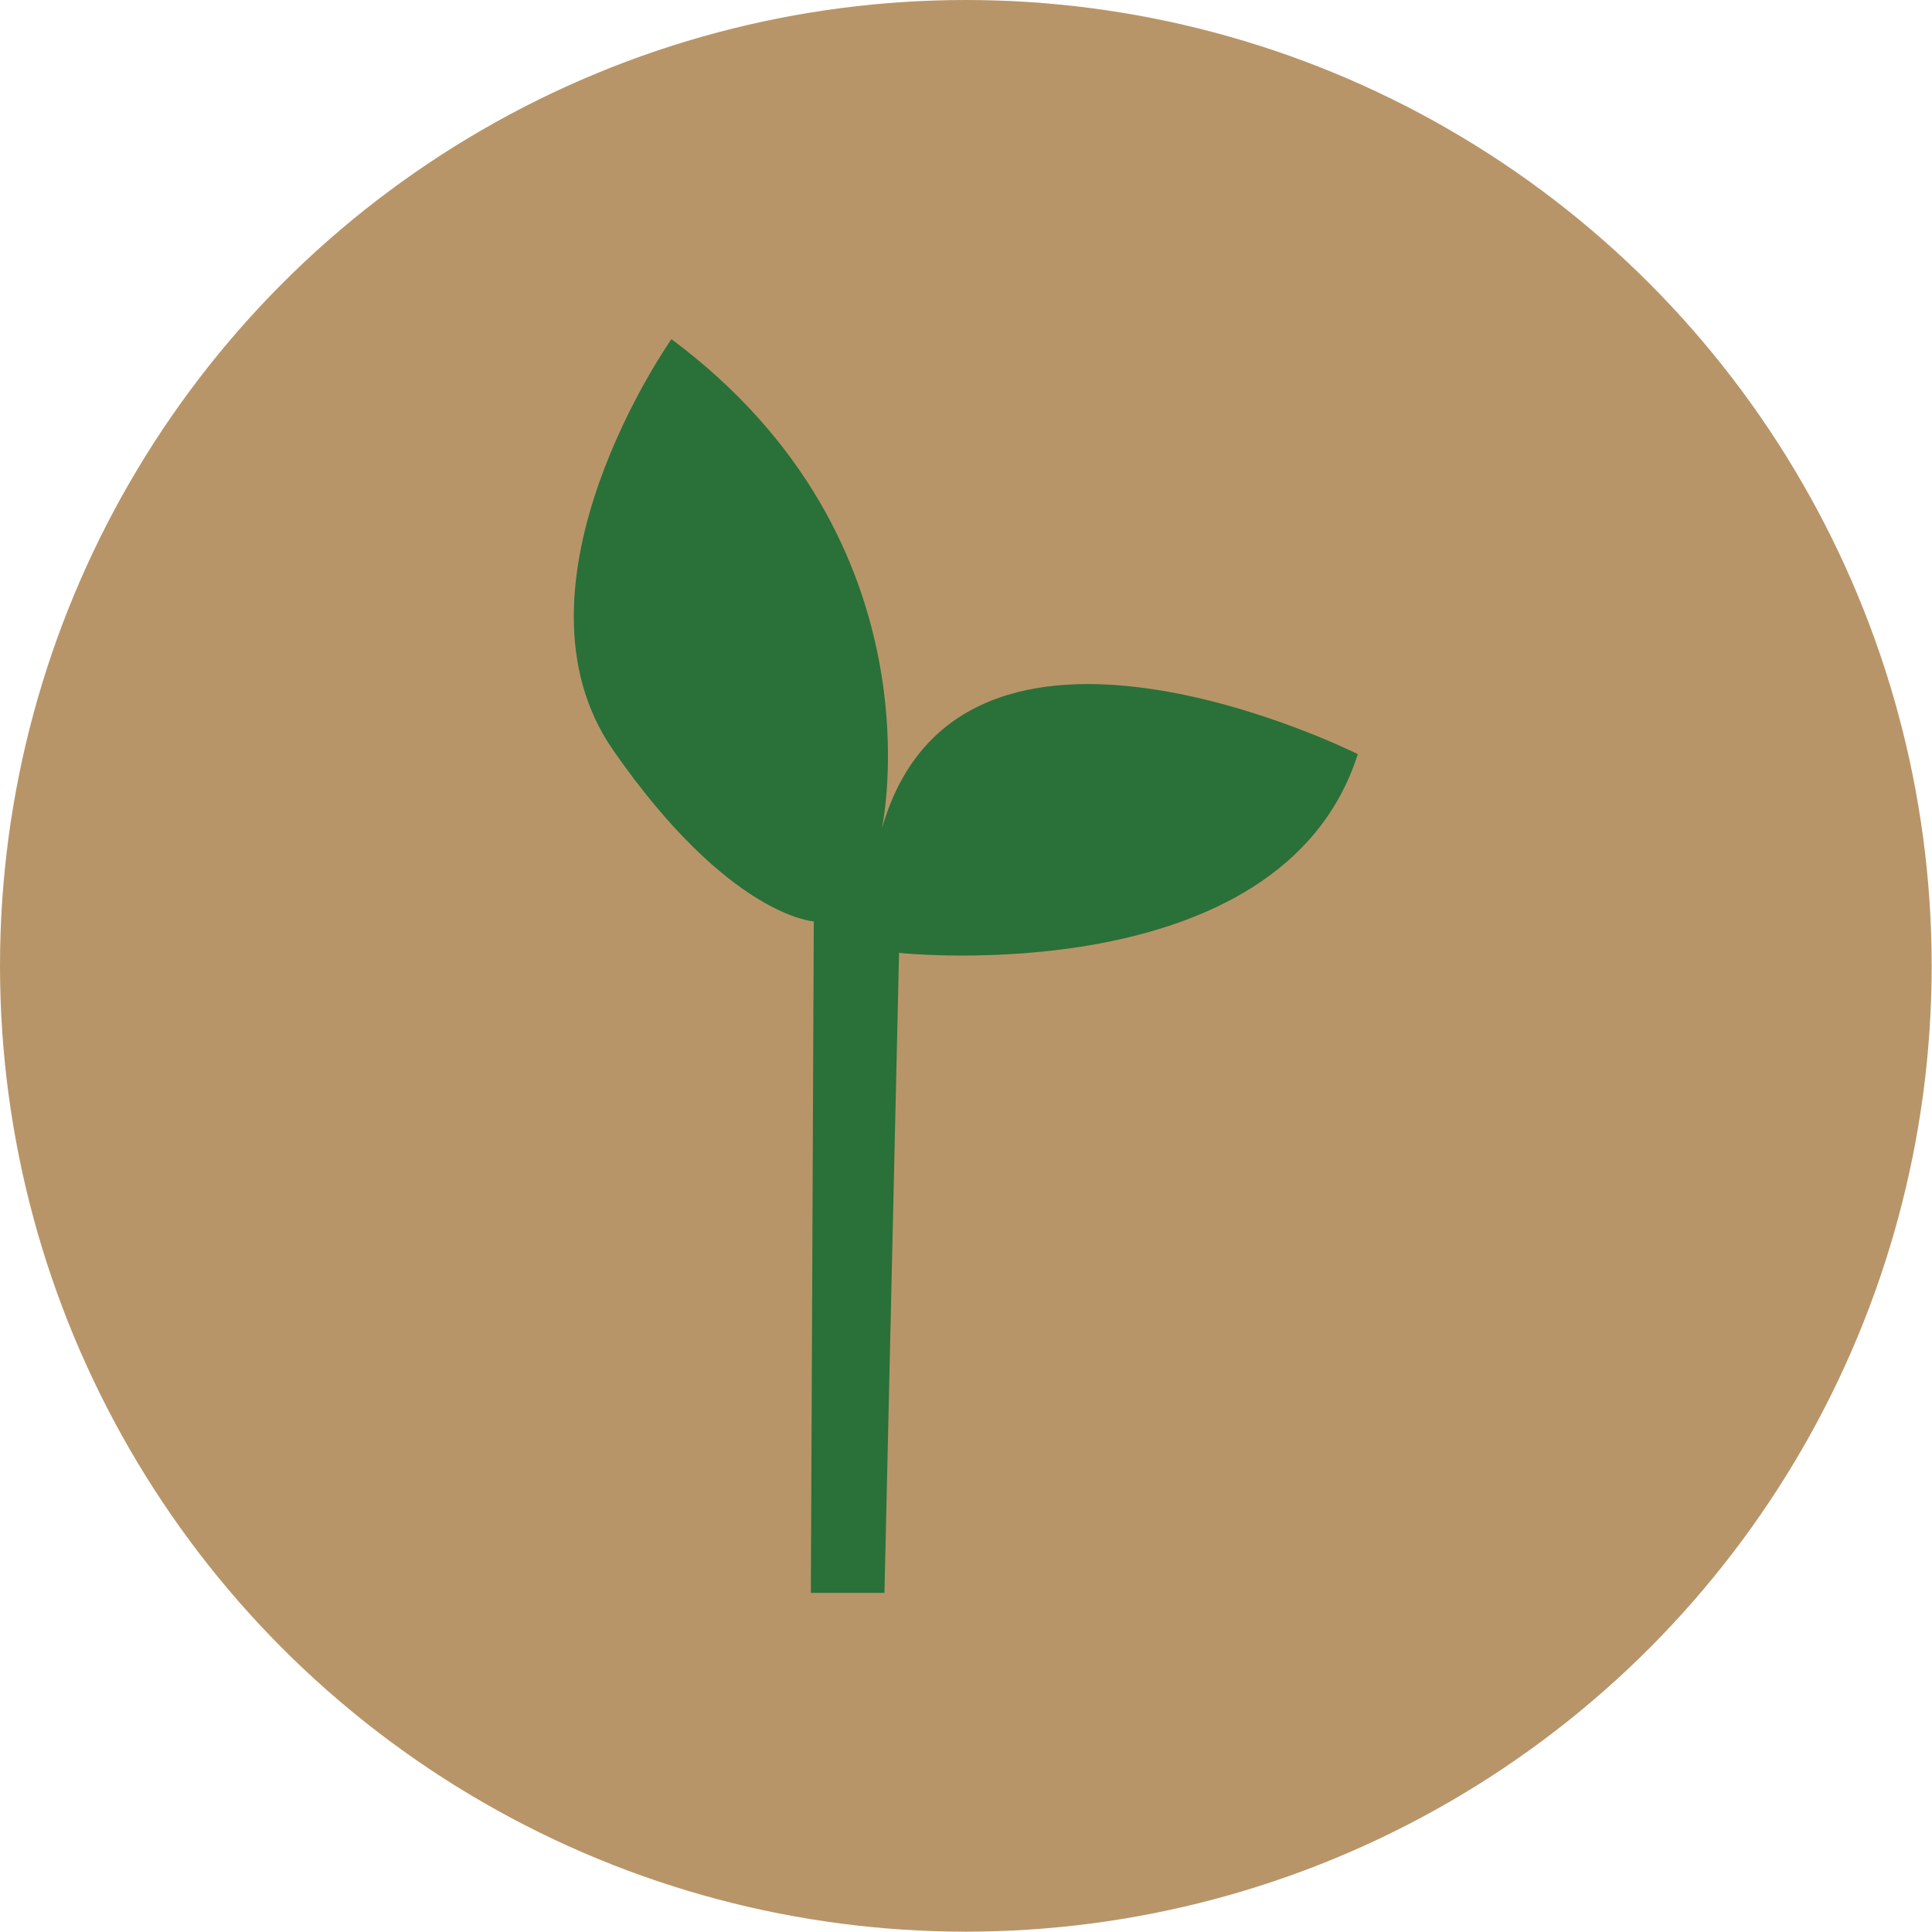 <?xml version="1.0" encoding="UTF-8"?><svg id="Calque_2" xmlns="http://www.w3.org/2000/svg" viewBox="0 0 59.59 59.59"><defs><style>.cls-1{fill:#b89568;}.cls-2{fill:#2a7039;}</style></defs><g id="Calque_1-2"><g><circle class="cls-1" cx="29.79" cy="29.79" r="29.79"/><path class="cls-2" d="M27.28,49.12l.45-19.73s11.79,1.27,14.15-6.13c0,0-12.27-6.15-14.68,2.3,0,0,1.92-8.83-6.49-15.1,0,0-5.35,7.58-1.79,12.69,3.56,5.12,6.18,5.27,6.18,5.27l-.09,20.71h2.27Z"/></g></g></svg>